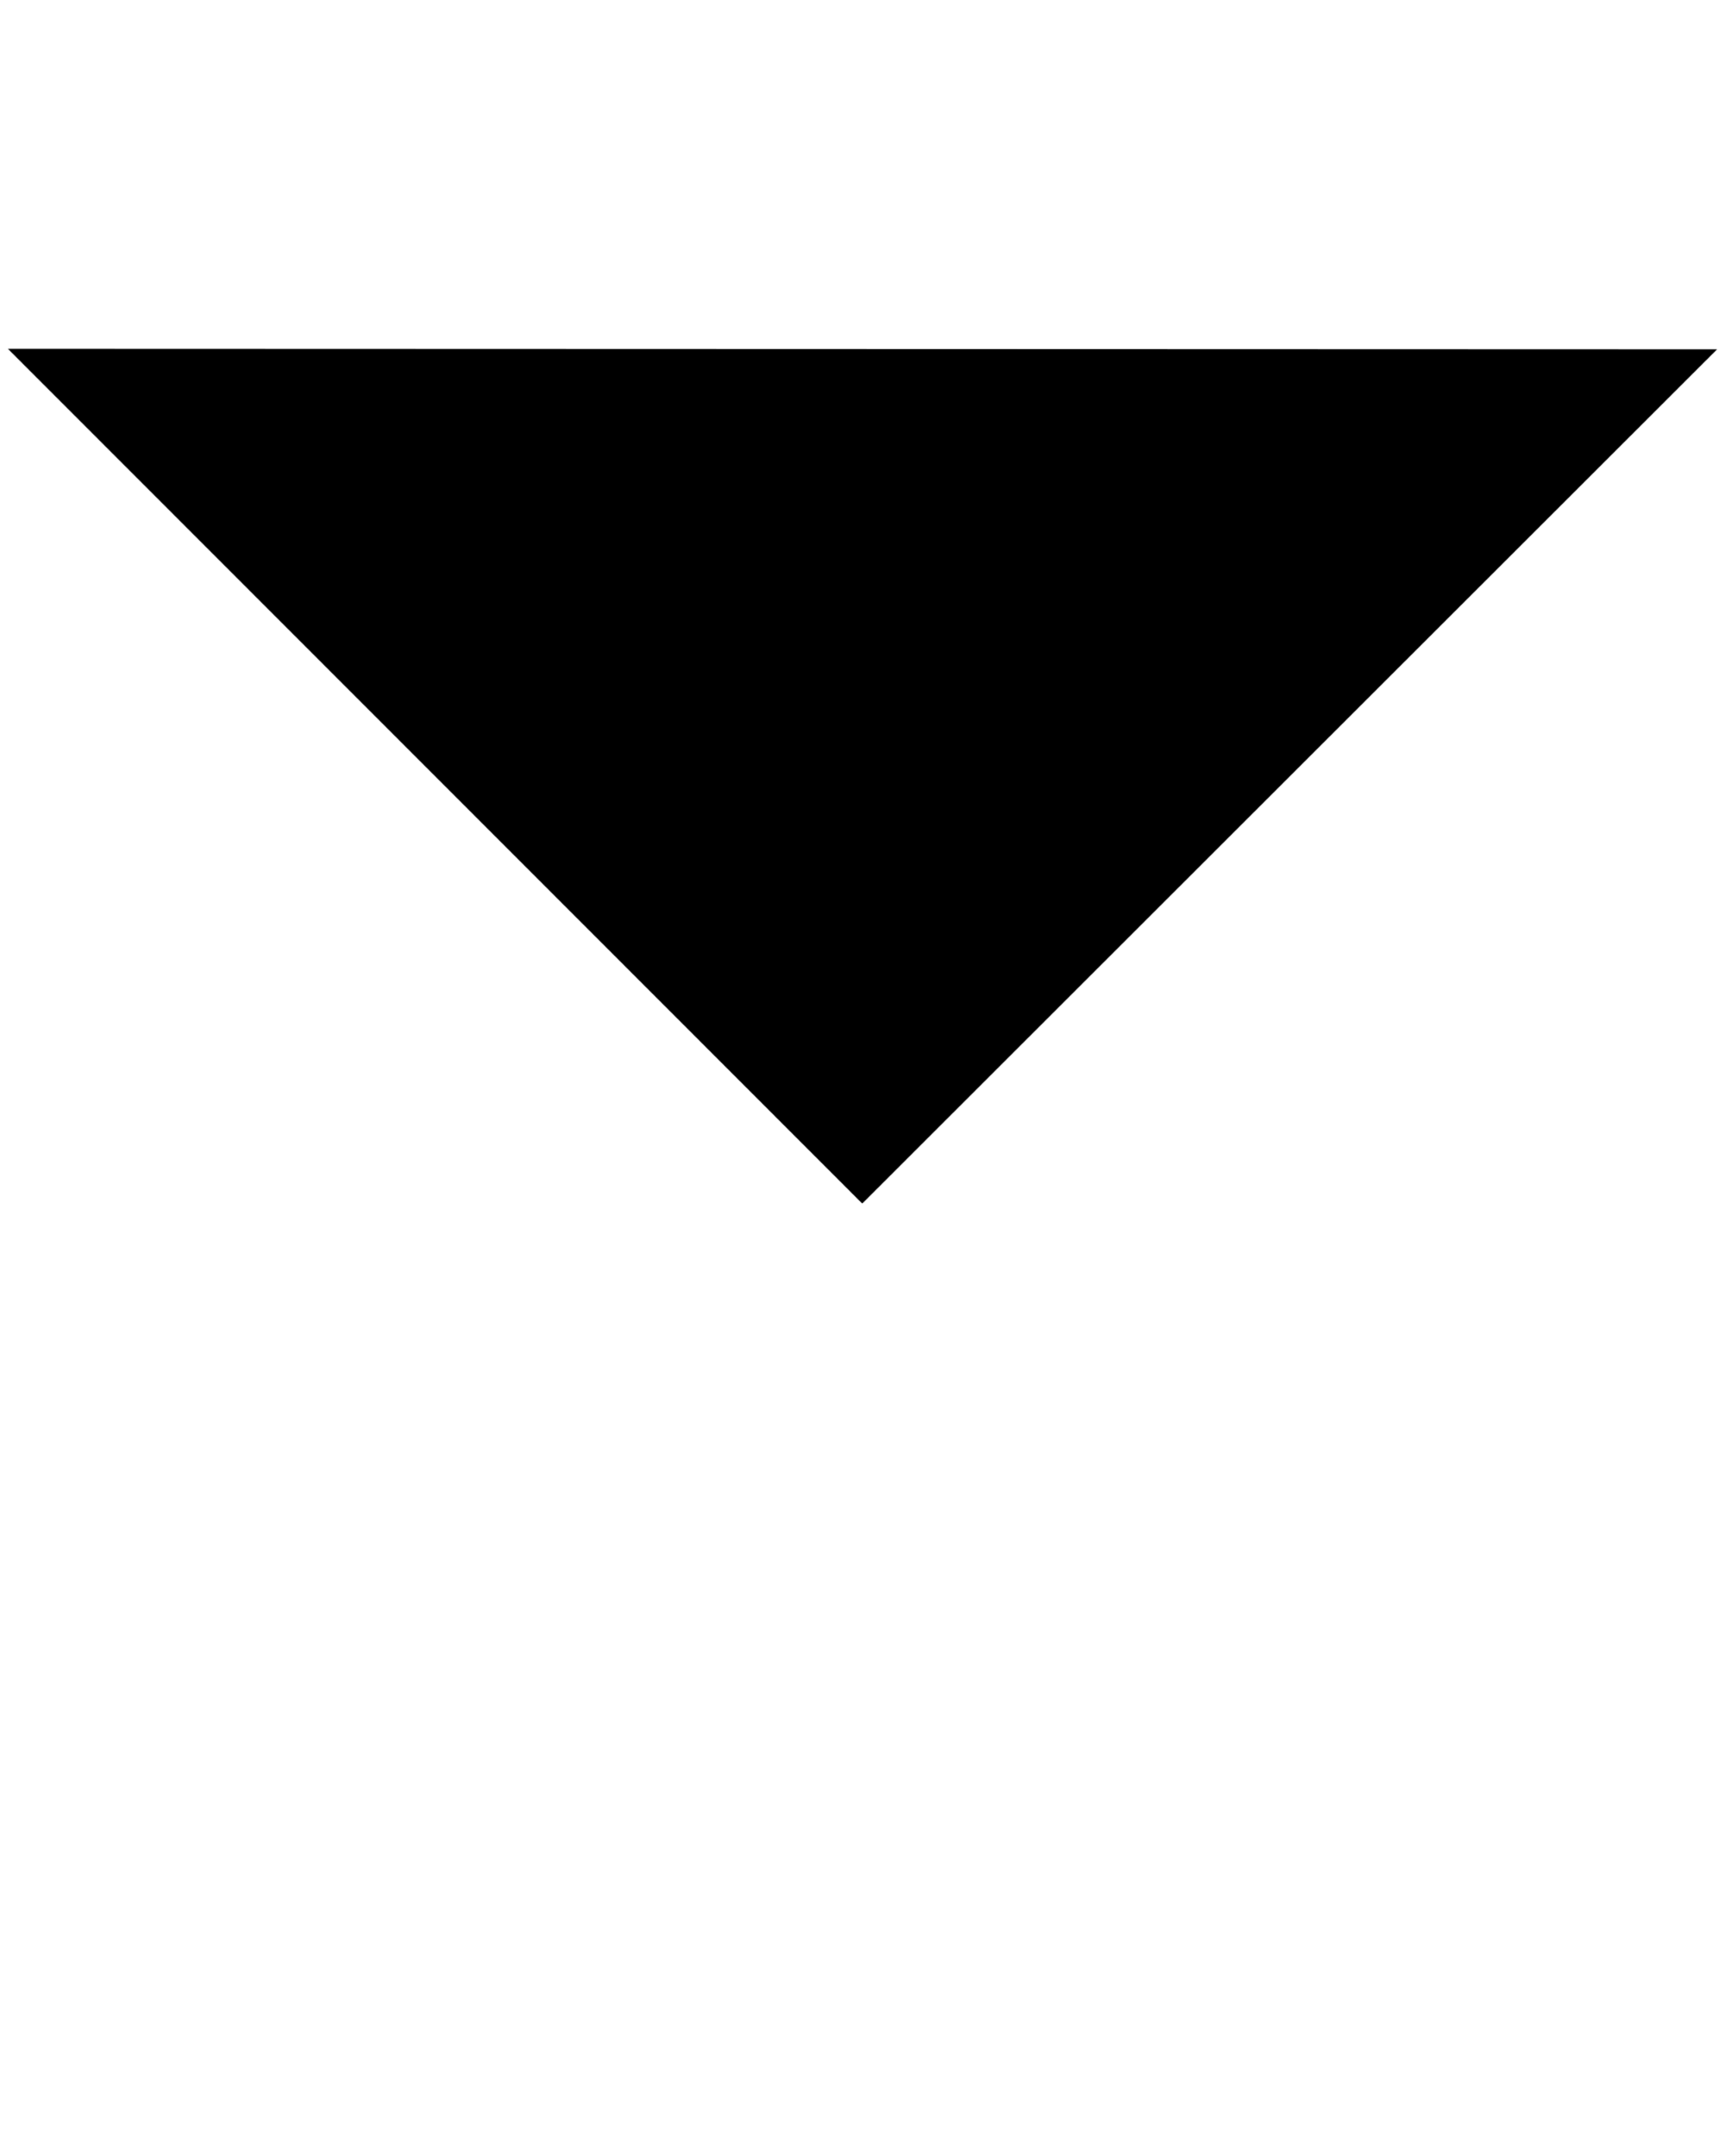 <?xml version="1.0" encoding="UTF-8" standalone="no"?>
<svg
   xmlns:dc="http://purl.org/dc/elements/1.1/"
   xmlns:cc="http://creativecommons.org/ns#"
   xmlns:rdf="http://www.w3.org/1999/02/22-rdf-syntax-ns#"
   xmlns:svg="http://www.w3.org/2000/svg"
   xmlns="http://www.w3.org/2000/svg"
   xmlns:sodipodi="http://sodipodi.sourceforge.net/DTD/sodipodi-0.dtd"
   xmlns:inkscape="http://www.inkscape.org/namespaces/inkscape"
   viewBox="0 0 800 1000"
   version="1.1"
   id="svg6"
   sodipodi:docname="down.svg"
   inkscape:version="1.0.1 (3bc2e813f5, 2020-09-07)"
   width="800"
   height="1000"
   inkscape:export-filename="../../../picts/mic.png"
   inkscape:export-xdpi="2044.9126"
   inkscape:export-ydpi="2044.9126">
  <sodipodi:namedview
     pagecolor="#ffffff"
     bordercolor="#666666"
     borderopacity="1"
     objecttolerance="10"
     gridtolerance="10"
     guidetolerance="10"
     inkscape:pageopacity="0"
     inkscape:pageshadow="2"
     inkscape:window-width="1920"
     inkscape:window-height="1043"
     id="namedview8"
     showgrid="false"
     inkscape:zoom="1.3037281"
     inkscape:cx="451.96736"
     inkscape:cy="404.16114"
     inkscape:window-x="0"
     inkscape:window-y="0"
     inkscape:window-maximized="1"
     inkscape:current-layer="svg6"
     fit-margin-top="0"
     fit-margin-left="0"
     fit-margin-right="0"
     fit-margin-bottom="0"
     inkscape:document-rotation="0"
     showguides="true"
     inkscape:guide-bbox="true">
    <sodipodi:guide
       position="-247.09,200.004"
       orientation="0,-1"
       id="guide849" />
    <sodipodi:guide
       position="399.672,980.233"
       orientation="1,0"
       id="guide857" />
  </sodipodi:namedview>
  <defs
     id="defs3051">
    <style
       type="text/css"
       id="current-color-scheme">
      .ColorScheme-Text {
        color:#4d4d4d;
      }
      </style>
  </defs>
  <path
     id="rect854"
     style="opacity:1;fill:#000000;fill-opacity:1;stroke-width:7.559;stroke-linecap:round;stroke-linejoin:round;stroke-miterlimit:4;stroke-dasharray:none"
     d="M 399.879,558.24 796.331,162.03 3.669,161.788 Z"
     sodipodi:nodetypes="cccc" />
</svg>
